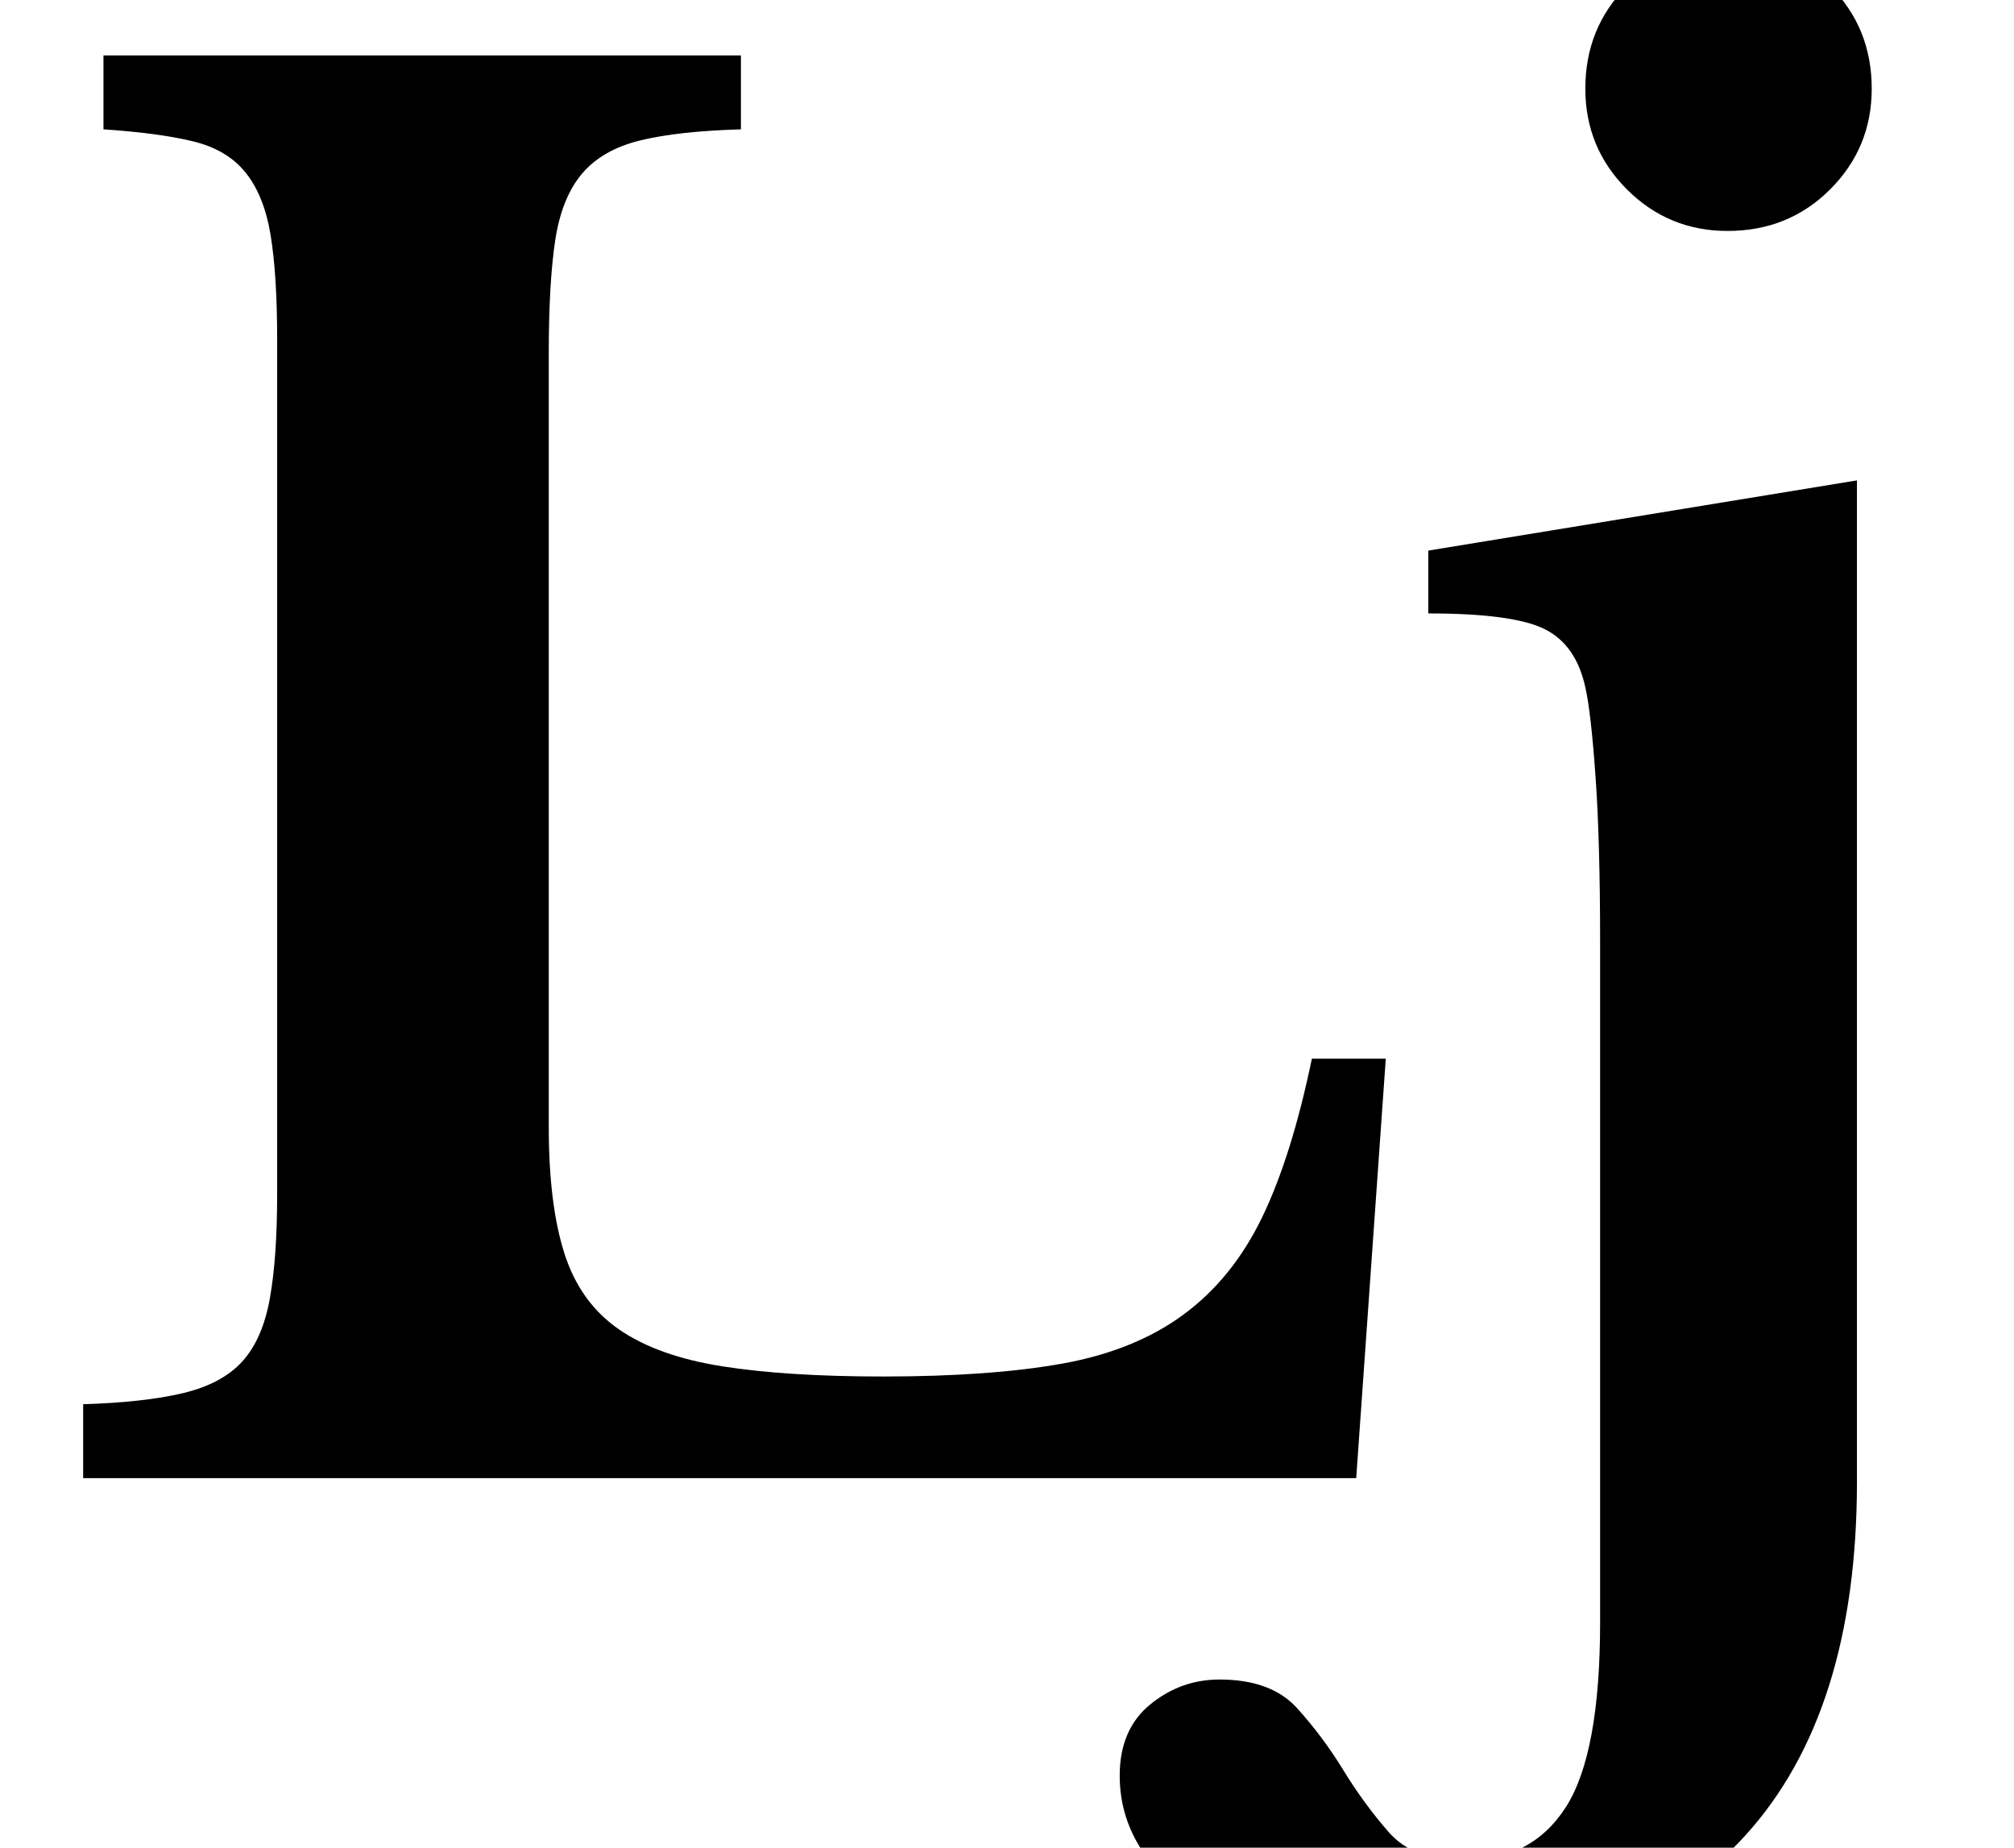 <?xml version="1.0" standalone="no"?>
<!DOCTYPE svg PUBLIC "-//W3C//DTD SVG 1.1//EN" "http://www.w3.org/Graphics/SVG/1.1/DTD/svg11.dtd" >
<svg xmlns="http://www.w3.org/2000/svg" xmlns:xlink="http://www.w3.org/1999/xlink" version="1.1" viewBox="-10 0 1090 1000">
  <g transform="matrix(1 0 0 -1 0 800)">
   <path fill="currentColor"
d="M724 0h-689v40q33 1 54 6t32 17t15 34t4 57v462q0 35 -3.5 56.5t-13.5 34t-28.5 17t-48.5 6.5v40h345v-40q-34 -1 -54.5 -6t-31.5 -18t-14.5 -36t-3.5 -61v-419q0 -42 8.5 -68.5t29.5 -41t56 -20t87 -5.5q58 0 97 7t65.5 26.5t42.5 52.5t27 86h40zM995 -2
q0 -125 -60.5 -191.5t-174.5 -66.5q-77 0 -120.5 28.5t-43.5 70.5q0 25 16.5 38.5t37.5 13.5q28 0 42 -15.5t25 -33.5t24.5 -33.5t40.5 -15.5q37 0 55.5 29t18.5 100v368q0 55 -2.5 90t-5.5 48q-5 23 -22 31.5t-63 8.5v34l232 38v-542zM848 752q0 33 22.5 55.5t54.5 22.5
q33 0 55.5 -22.5t22.5 -55.5q0 -32 -22.5 -54.5t-55.5 -22.5q-32 0 -54.5 22.5t-22.5 54.5z" />
  </g>

</svg>
